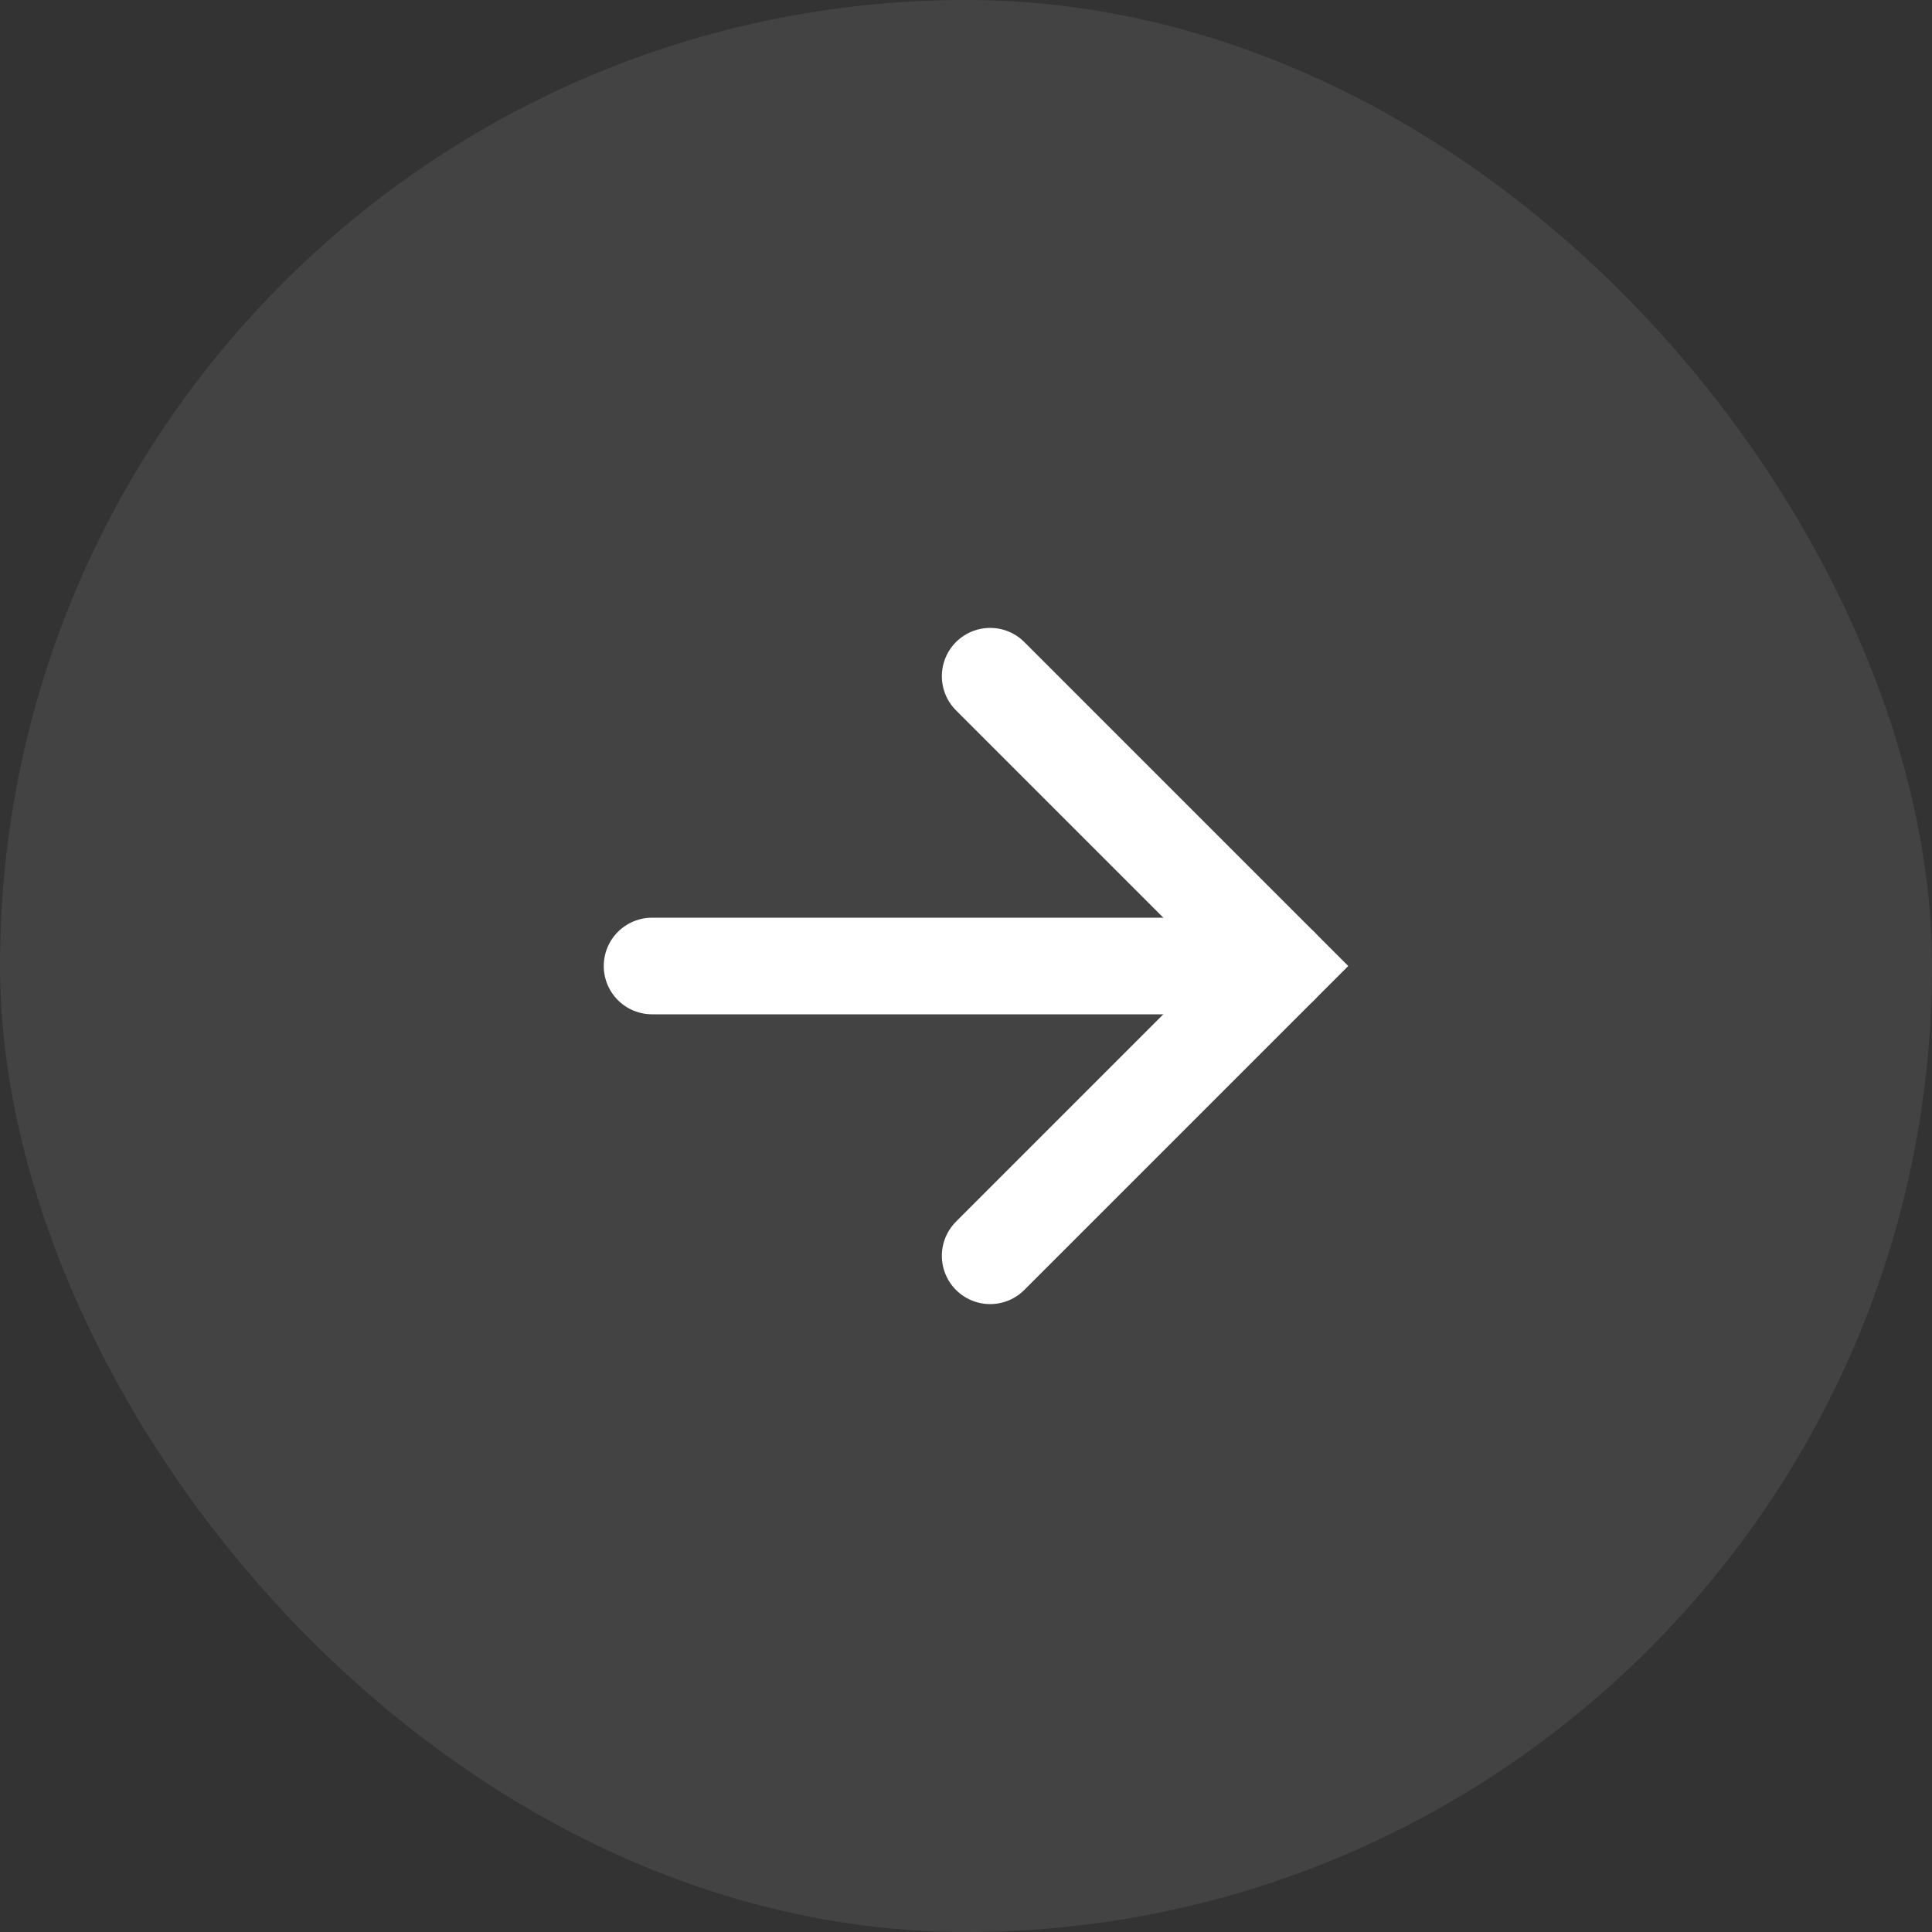 <svg width="40" height="40" viewBox="0 0 40 40" fill="none" xmlns="http://www.w3.org/2000/svg">
<rect x="0" y="0" width="40" height="40" fill="#333333" stroke="none"/>
<rect width="40" height="40" rx="20" fill="white" fill-opacity="0.08"/>
<path d="M13.5 20H26.5" stroke="white" stroke-width="2" stroke-linecap="round"/>
<path d="M20.5 14L26.5 20L20.5 26" stroke="white" stroke-width="2" stroke-linecap="round"/>
</svg>
